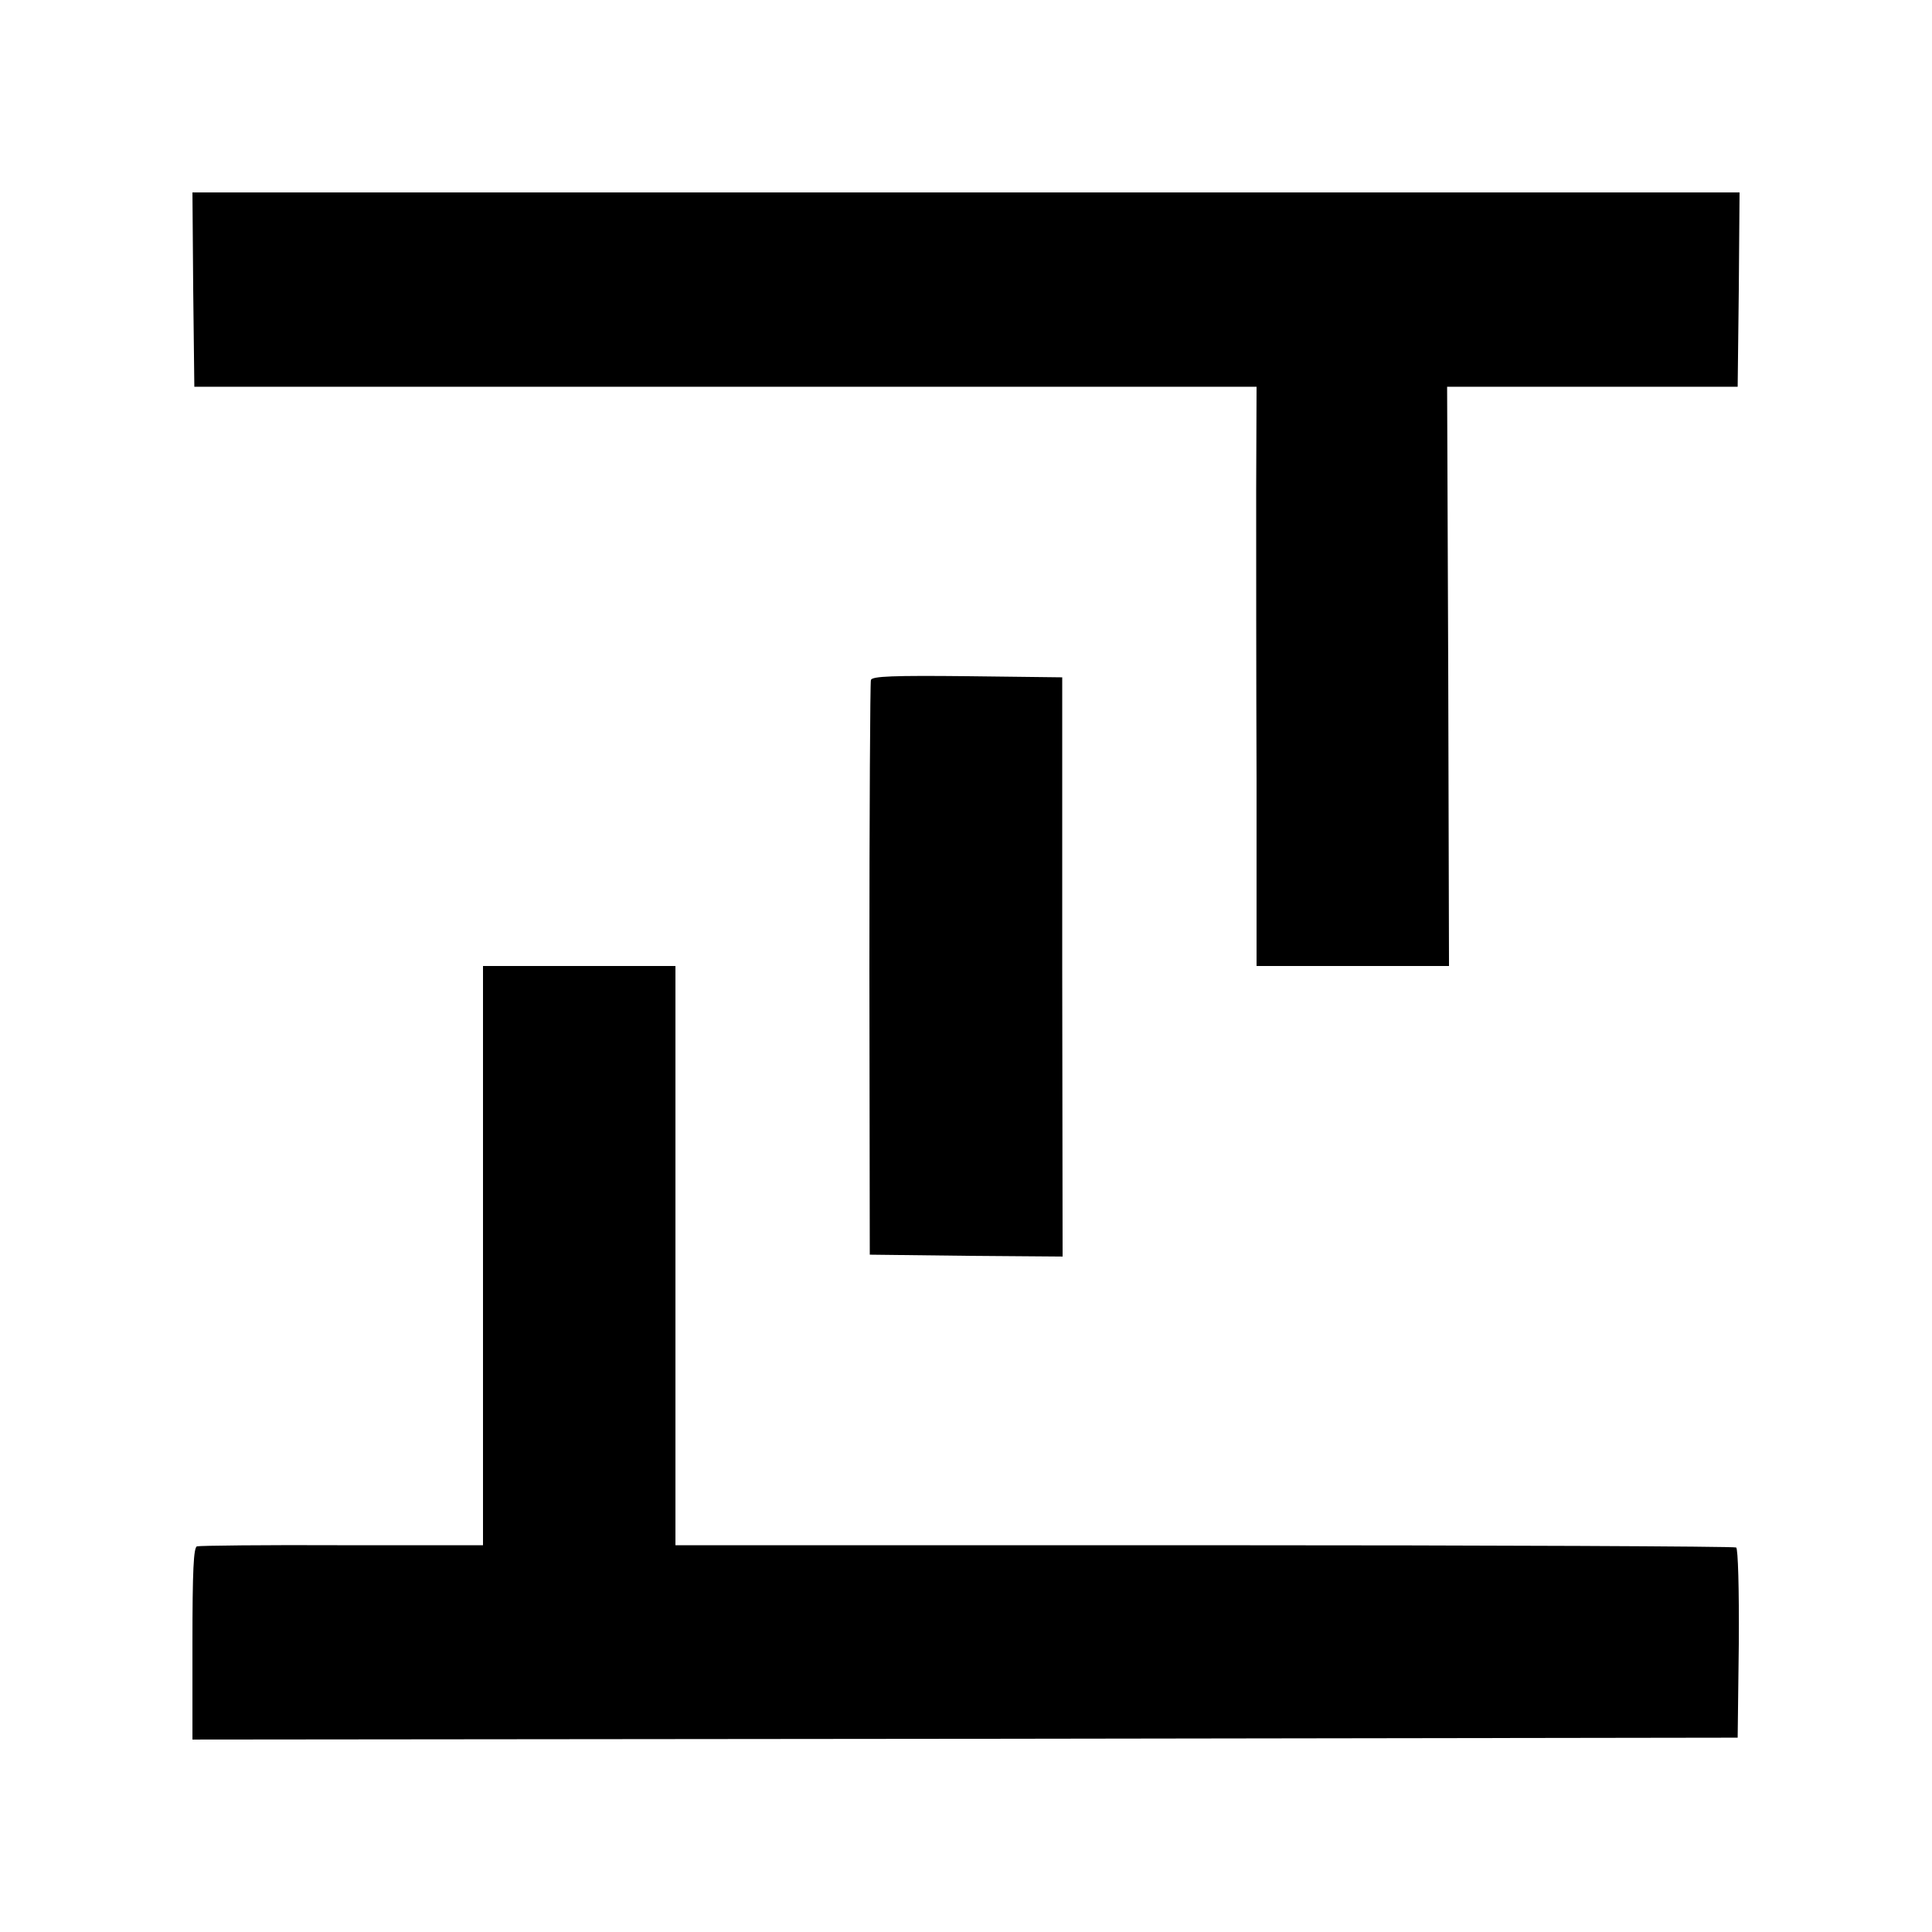 <?xml version="1.0" standalone="no"?>
<!DOCTYPE svg PUBLIC "-//W3C//DTD SVG 20010904//EN"
 "http://www.w3.org/TR/2001/REC-SVG-20010904/DTD/svg10.dtd">
<svg version="1.0" xmlns="http://www.w3.org/2000/svg"
 width="512pt" height="512pt" viewBox="0 0 512 512"
 preserveAspectRatio="xMidYMid meet">
<g transform="translate(0,512) scale(0.1,-0.1)"
fill="#000000" stroke="none">
<path d="M512 4353 l3 -258 1407 0 1408 0 -1 -275 c0 -151 0 -497 1 -767 l0
-493 255 0 255 0 -2 768 -3 767 385 0 385 0 3 258 2 257 -2050 0 -2050 0 2
-257z"/>
<path d="M2308 3318 c-2 -7 -4 -353 -4 -768 l1 -755 255 -3 256 -2 -1 767 0
768 -251 3 c-196 2 -253 0 -256 -10z"/>
<path d="M1280 1792 l0 -767 -372 0 c-205 1 -379 -1 -386 -3 -9 -3 -12 -64
-12 -258 l0 -254 2048 2 2047 3 3 249 c1 145 -2 252 -7 255 -5 3 -639 6 -1410
6 l-1401 0 0 675 c0 371 0 717 0 768 l0 92 -255 0 -255 0 0 -768z"/>
</g>
</svg>
